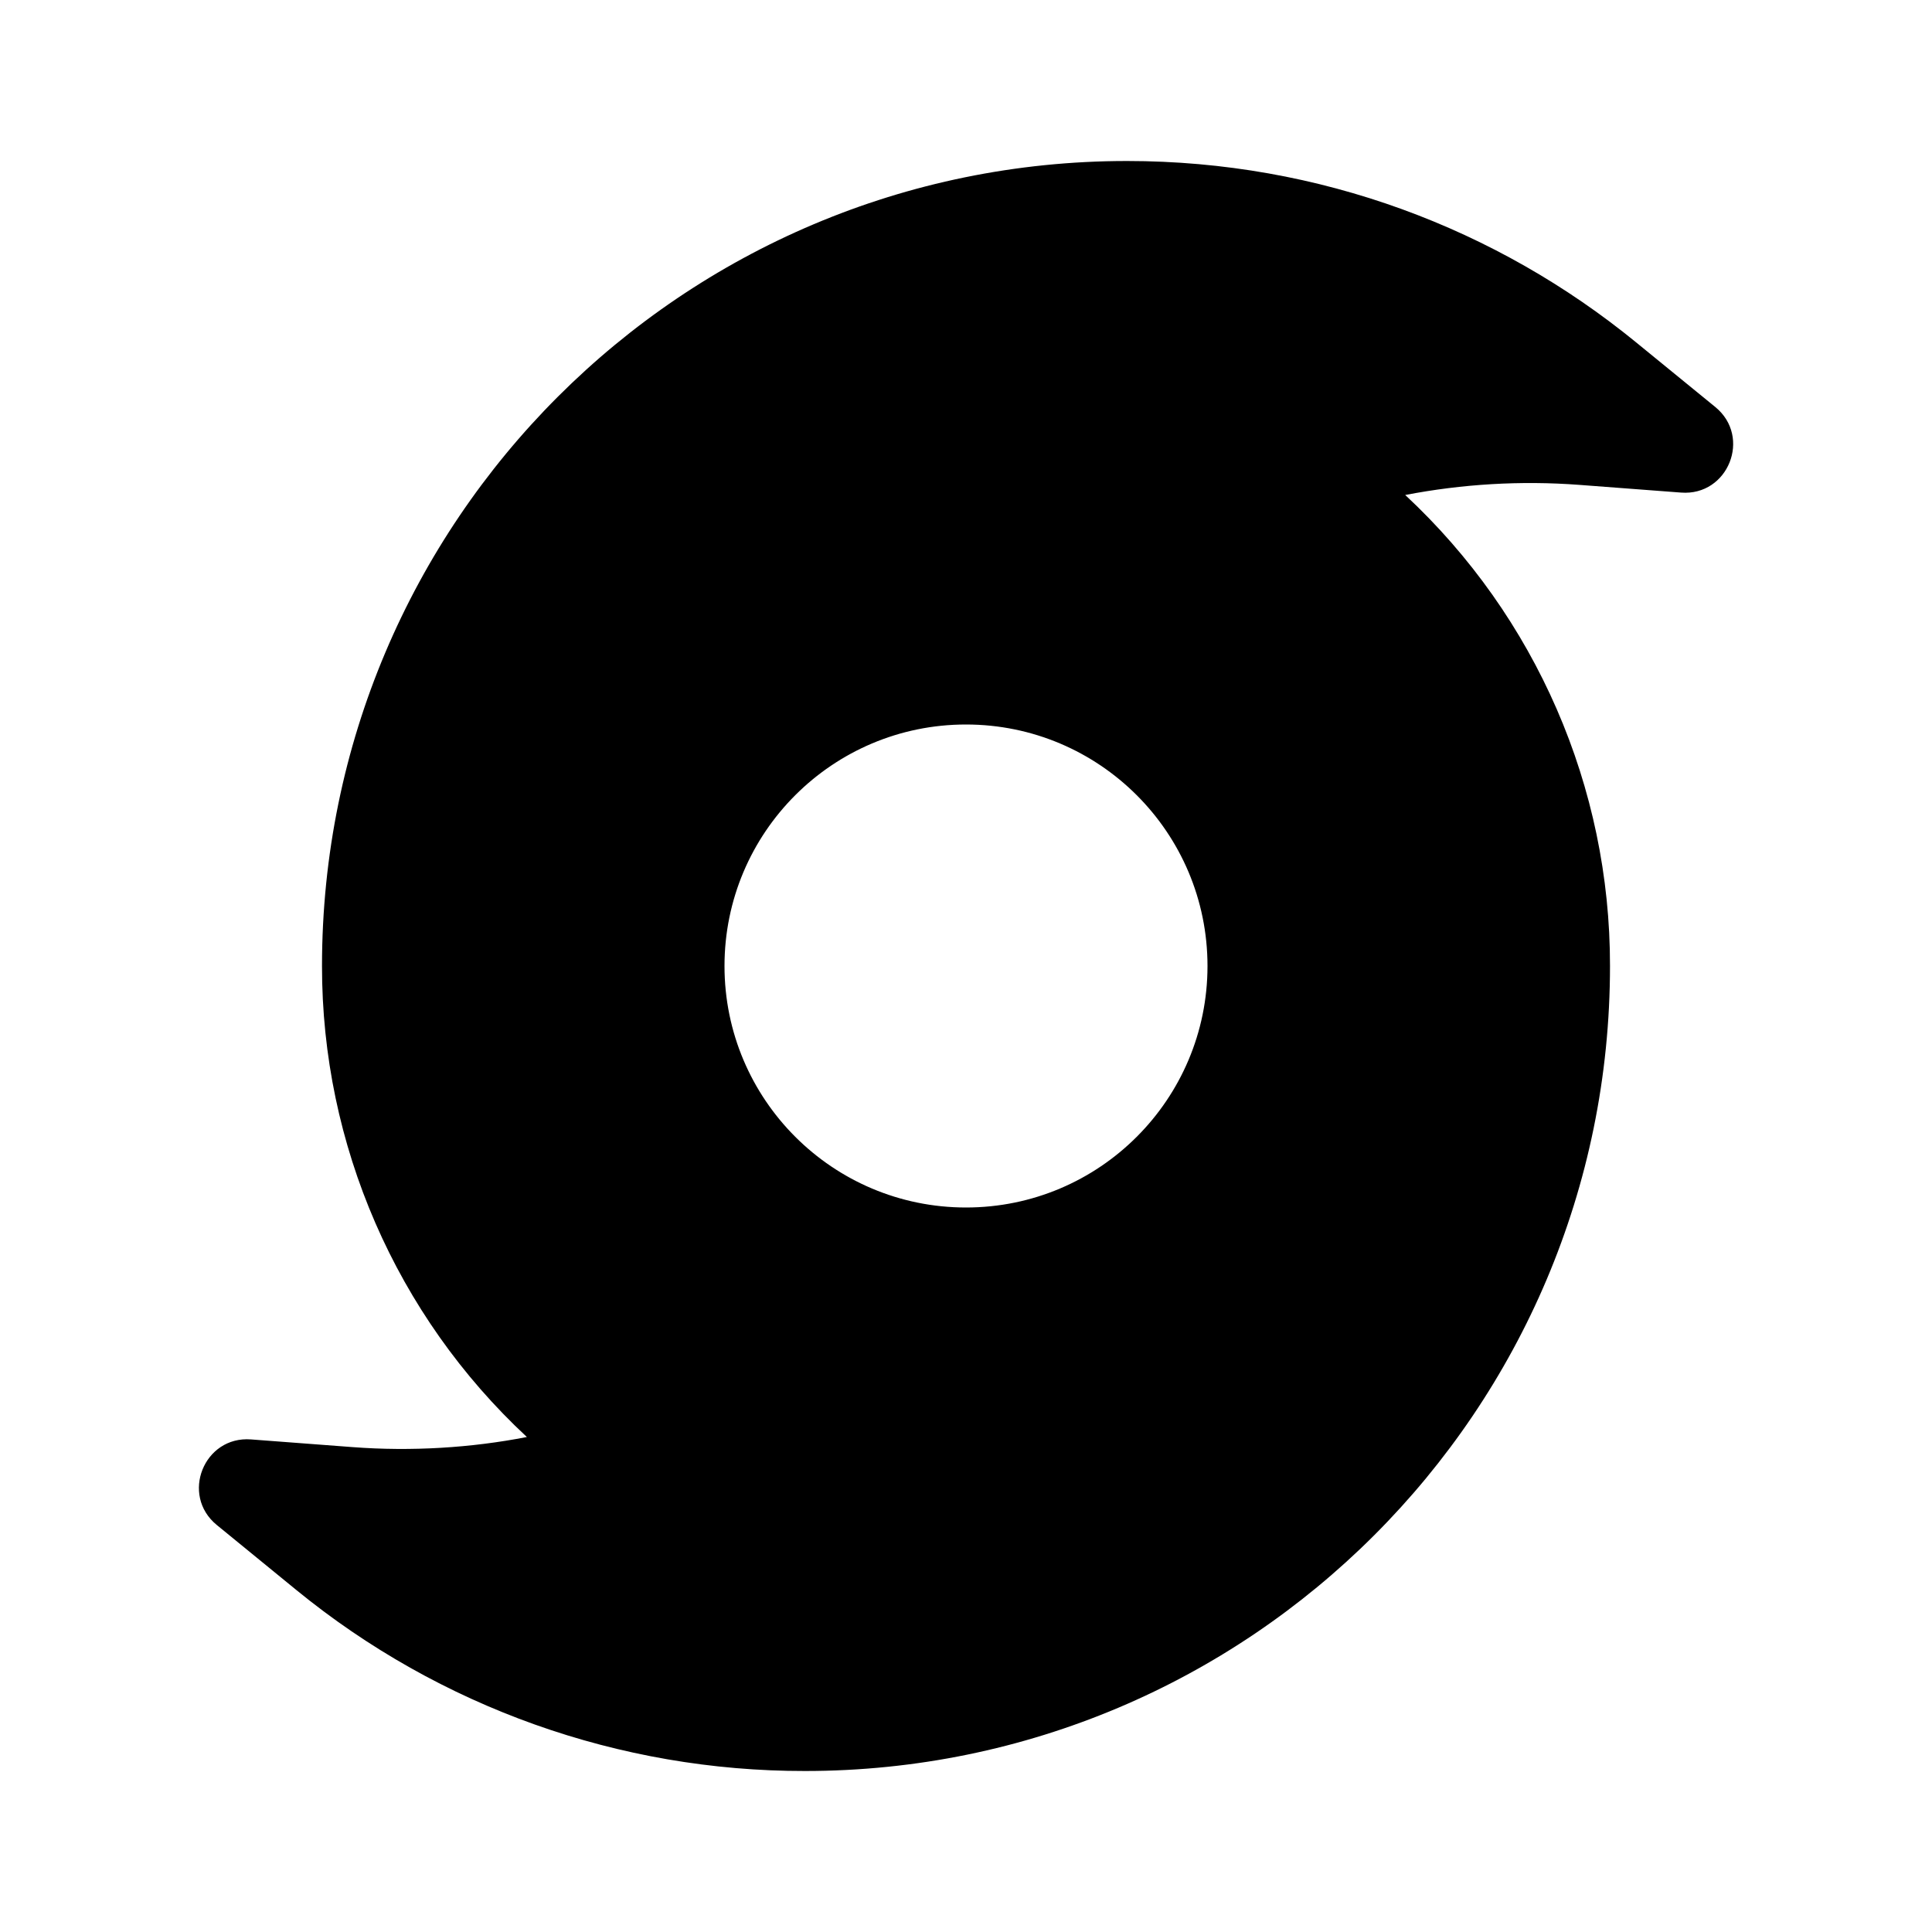 <svg xmlns="http://www.w3.org/2000/svg" width="24" height="24">
  <defs/>
  <path  d="M20,12 C20,17.523 15.523,22 10,22 C7.696,22.003 5.462,21.208 3.678,19.749 L2.693,18.944 C2.238,18.572 2.533,17.836 3.118,17.881 L4.386,17.977 C5.106,18.031 5.85,17.987 6.545,17.851 C4.92,16.34 3.998,14.219 4,12 C4,6.477 8.478,2 14,2 C16.397,2 18.6,2.844 20.323,4.252 L21.308,5.056 C21.763,5.428 21.468,6.164 20.883,6.119 L19.615,6.023 C18.893,5.969 18.167,6.012 17.456,6.149 C19.081,7.661 20.003,9.781 20,12 Z M12,15 C13.657,15 15,13.657 15,12 C15,10.343 13.657,9 12,9 C10.343,9 9,10.343 9,12 C9,13.657 10.343,15 12,15 Z"/>
</svg>

